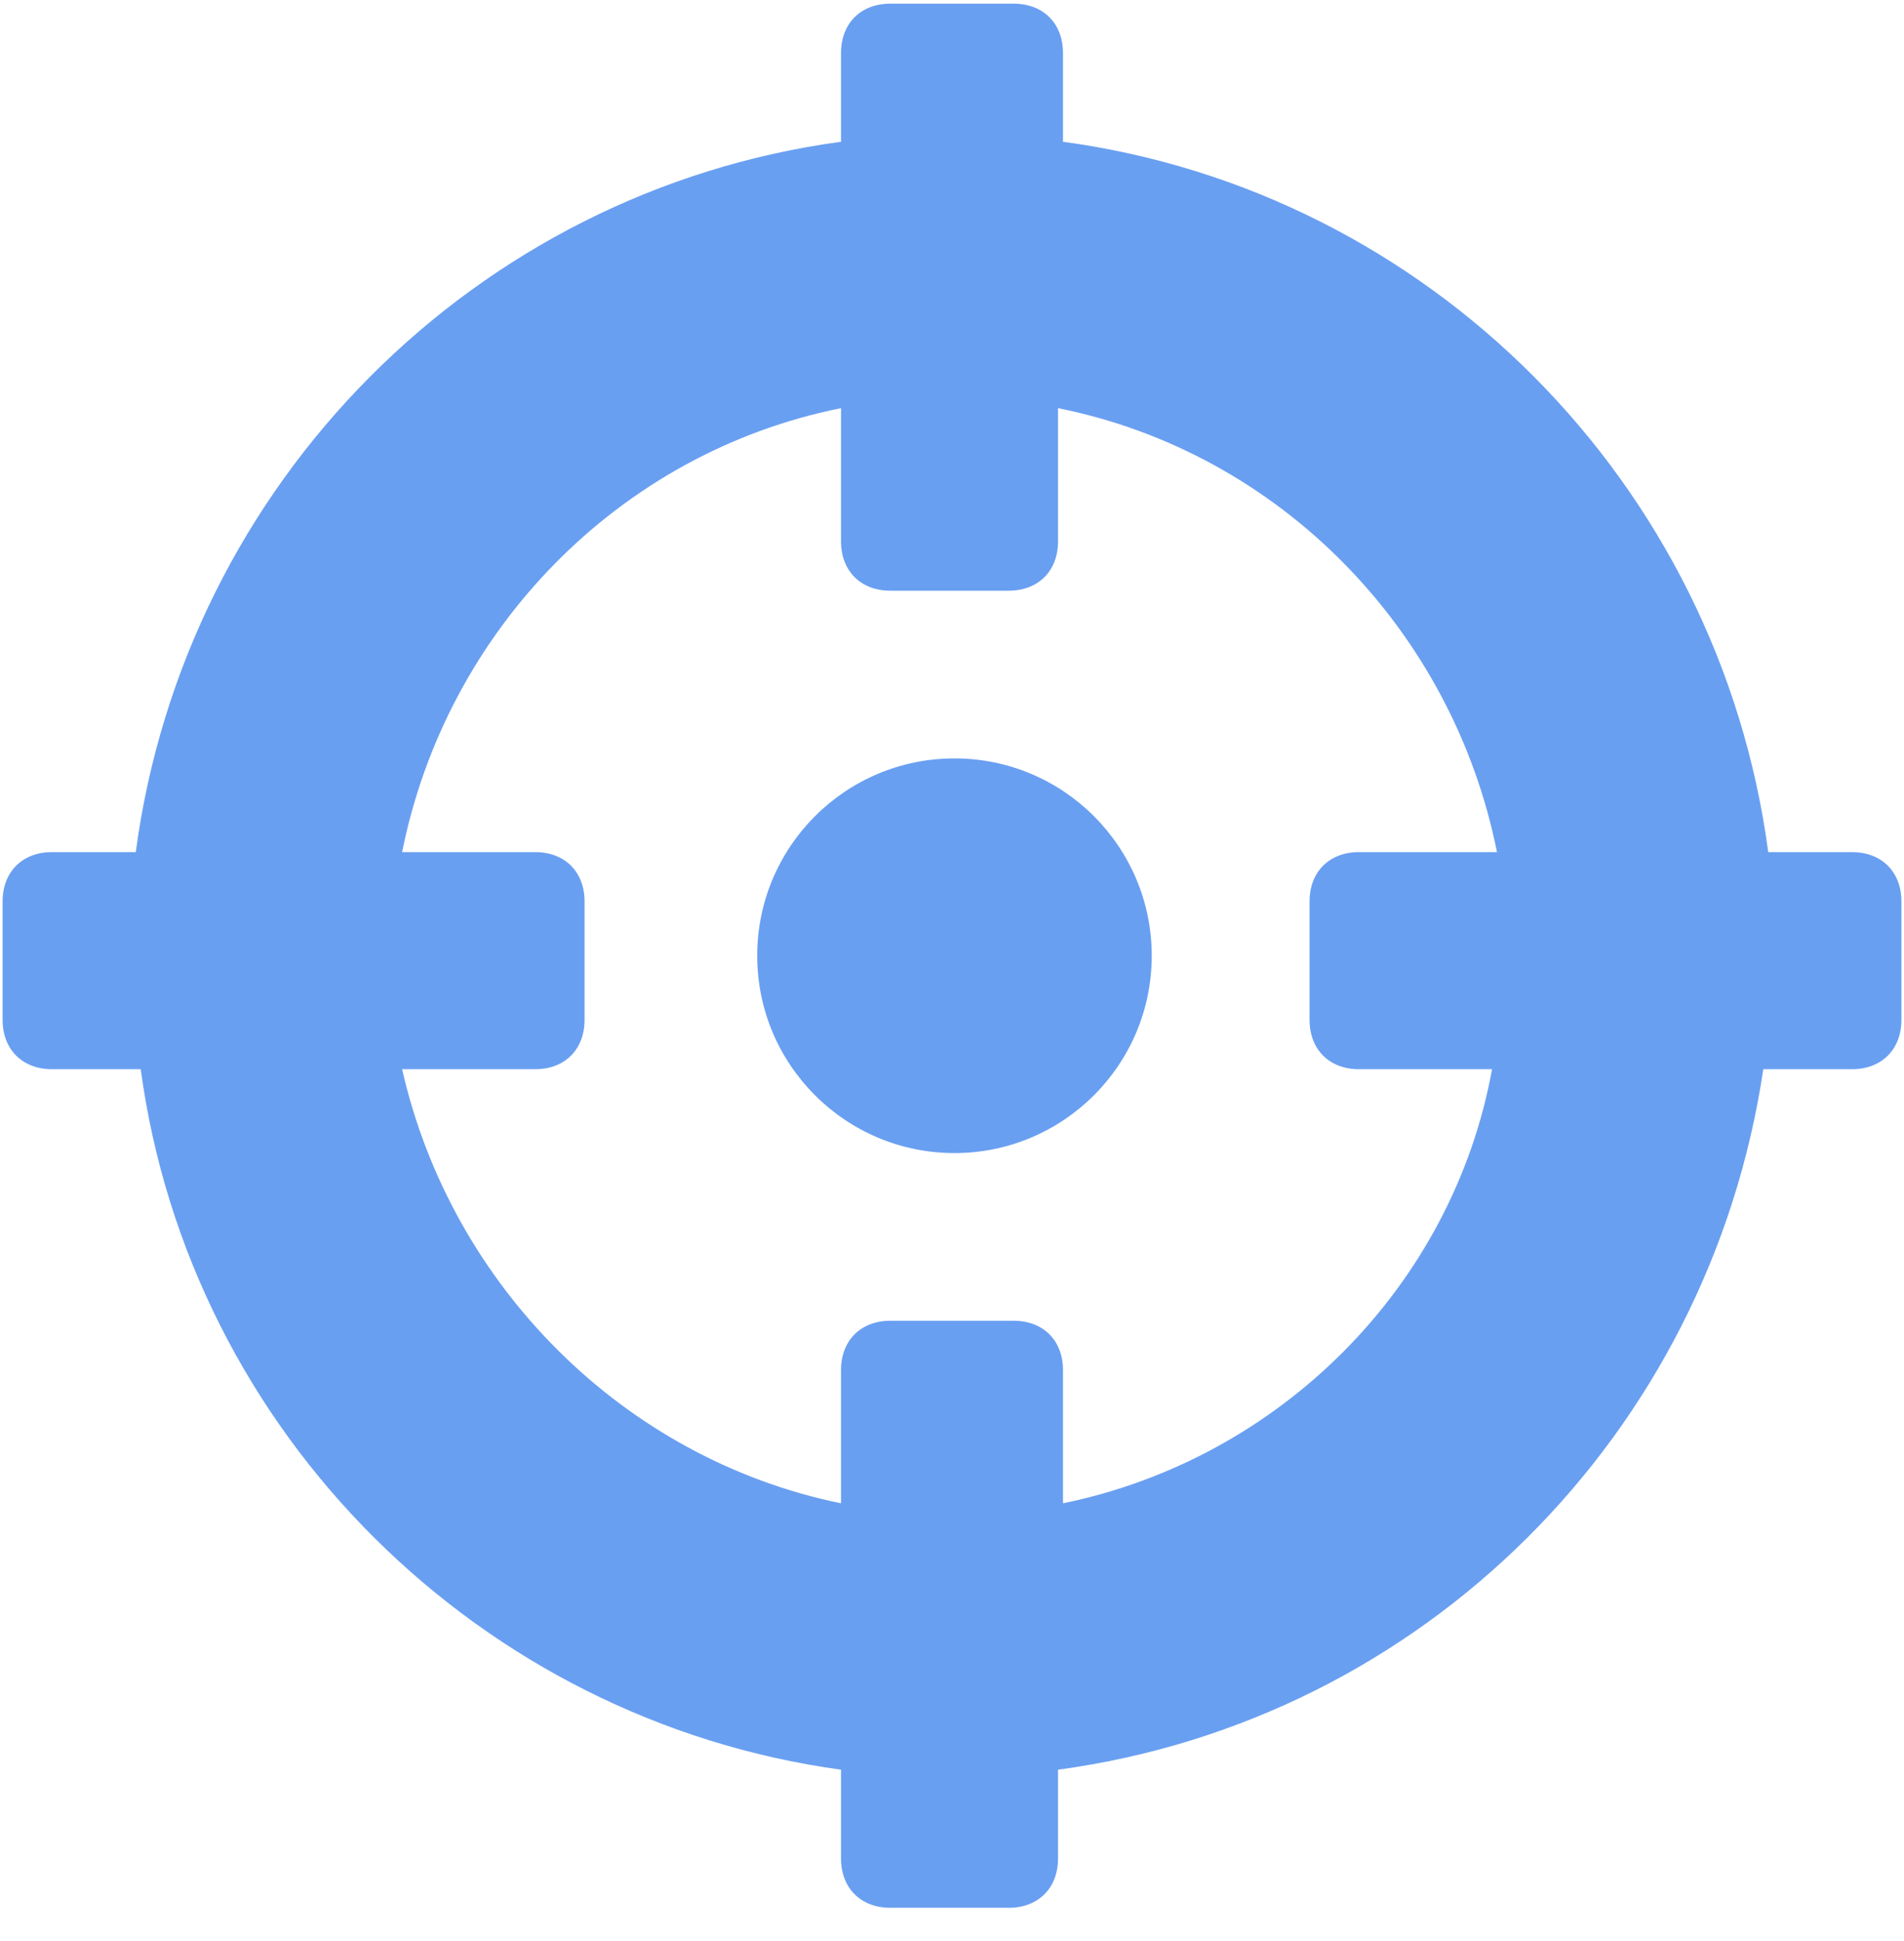 <svg width="52" height="53" viewBox="0 0 52 53" fill="none" xmlns="http://www.w3.org/2000/svg">
<path d="M26.067 31.484C29.043 31.484 31.455 29.072 31.455 26.096C31.455 23.12 29.043 20.708 26.067 20.708C23.092 20.708 20.68 23.12 20.68 26.096C20.68 29.072 23.092 31.484 26.067 31.484Z" fill="#699FF1"/>
<path d="M50.582 23.267H48.292C46.945 13.165 38.998 5.218 29.031 3.871V1.447C29.031 0.639 28.492 0.1 27.684 0.1H24.316C23.508 0.1 22.969 0.639 22.969 1.447V3.871C13.002 5.218 5.055 13.165 3.708 23.267H1.418C0.61 23.267 0.071 23.806 0.071 24.614V27.847C0.071 28.655 0.61 29.194 1.418 29.194H3.843C5.19 39.161 13.137 46.974 22.969 48.321V50.745C22.969 51.553 23.508 52.092 24.316 52.092H27.549C28.357 52.092 28.896 51.553 28.896 50.745V48.321C38.863 46.974 46.676 39.161 48.157 29.194H50.582C51.39 29.194 51.929 28.655 51.929 27.847V24.614C51.929 23.806 51.39 23.267 50.582 23.267ZM29.031 41.047V37.41C29.031 36.602 28.492 36.063 27.684 36.063H24.316C23.508 36.063 22.969 36.602 22.969 37.41V41.047C17.043 39.835 12.328 35.121 10.982 29.194H14.618C15.426 29.194 15.965 28.655 15.965 27.847V24.614C15.965 23.806 15.426 23.267 14.618 23.267H10.982C12.194 17.206 16.908 12.357 22.969 11.145V14.782C22.969 15.59 23.508 16.129 24.316 16.129H27.549C28.357 16.129 28.896 15.59 28.896 14.782V11.145C34.957 12.357 39.672 17.206 40.884 23.267H37.112C36.304 23.267 35.765 23.806 35.765 24.614V27.847C35.765 28.655 36.304 29.194 37.112 29.194H40.749C39.672 35.121 34.957 39.835 29.031 41.047Z" fill="#699FF1"/>
</svg>
